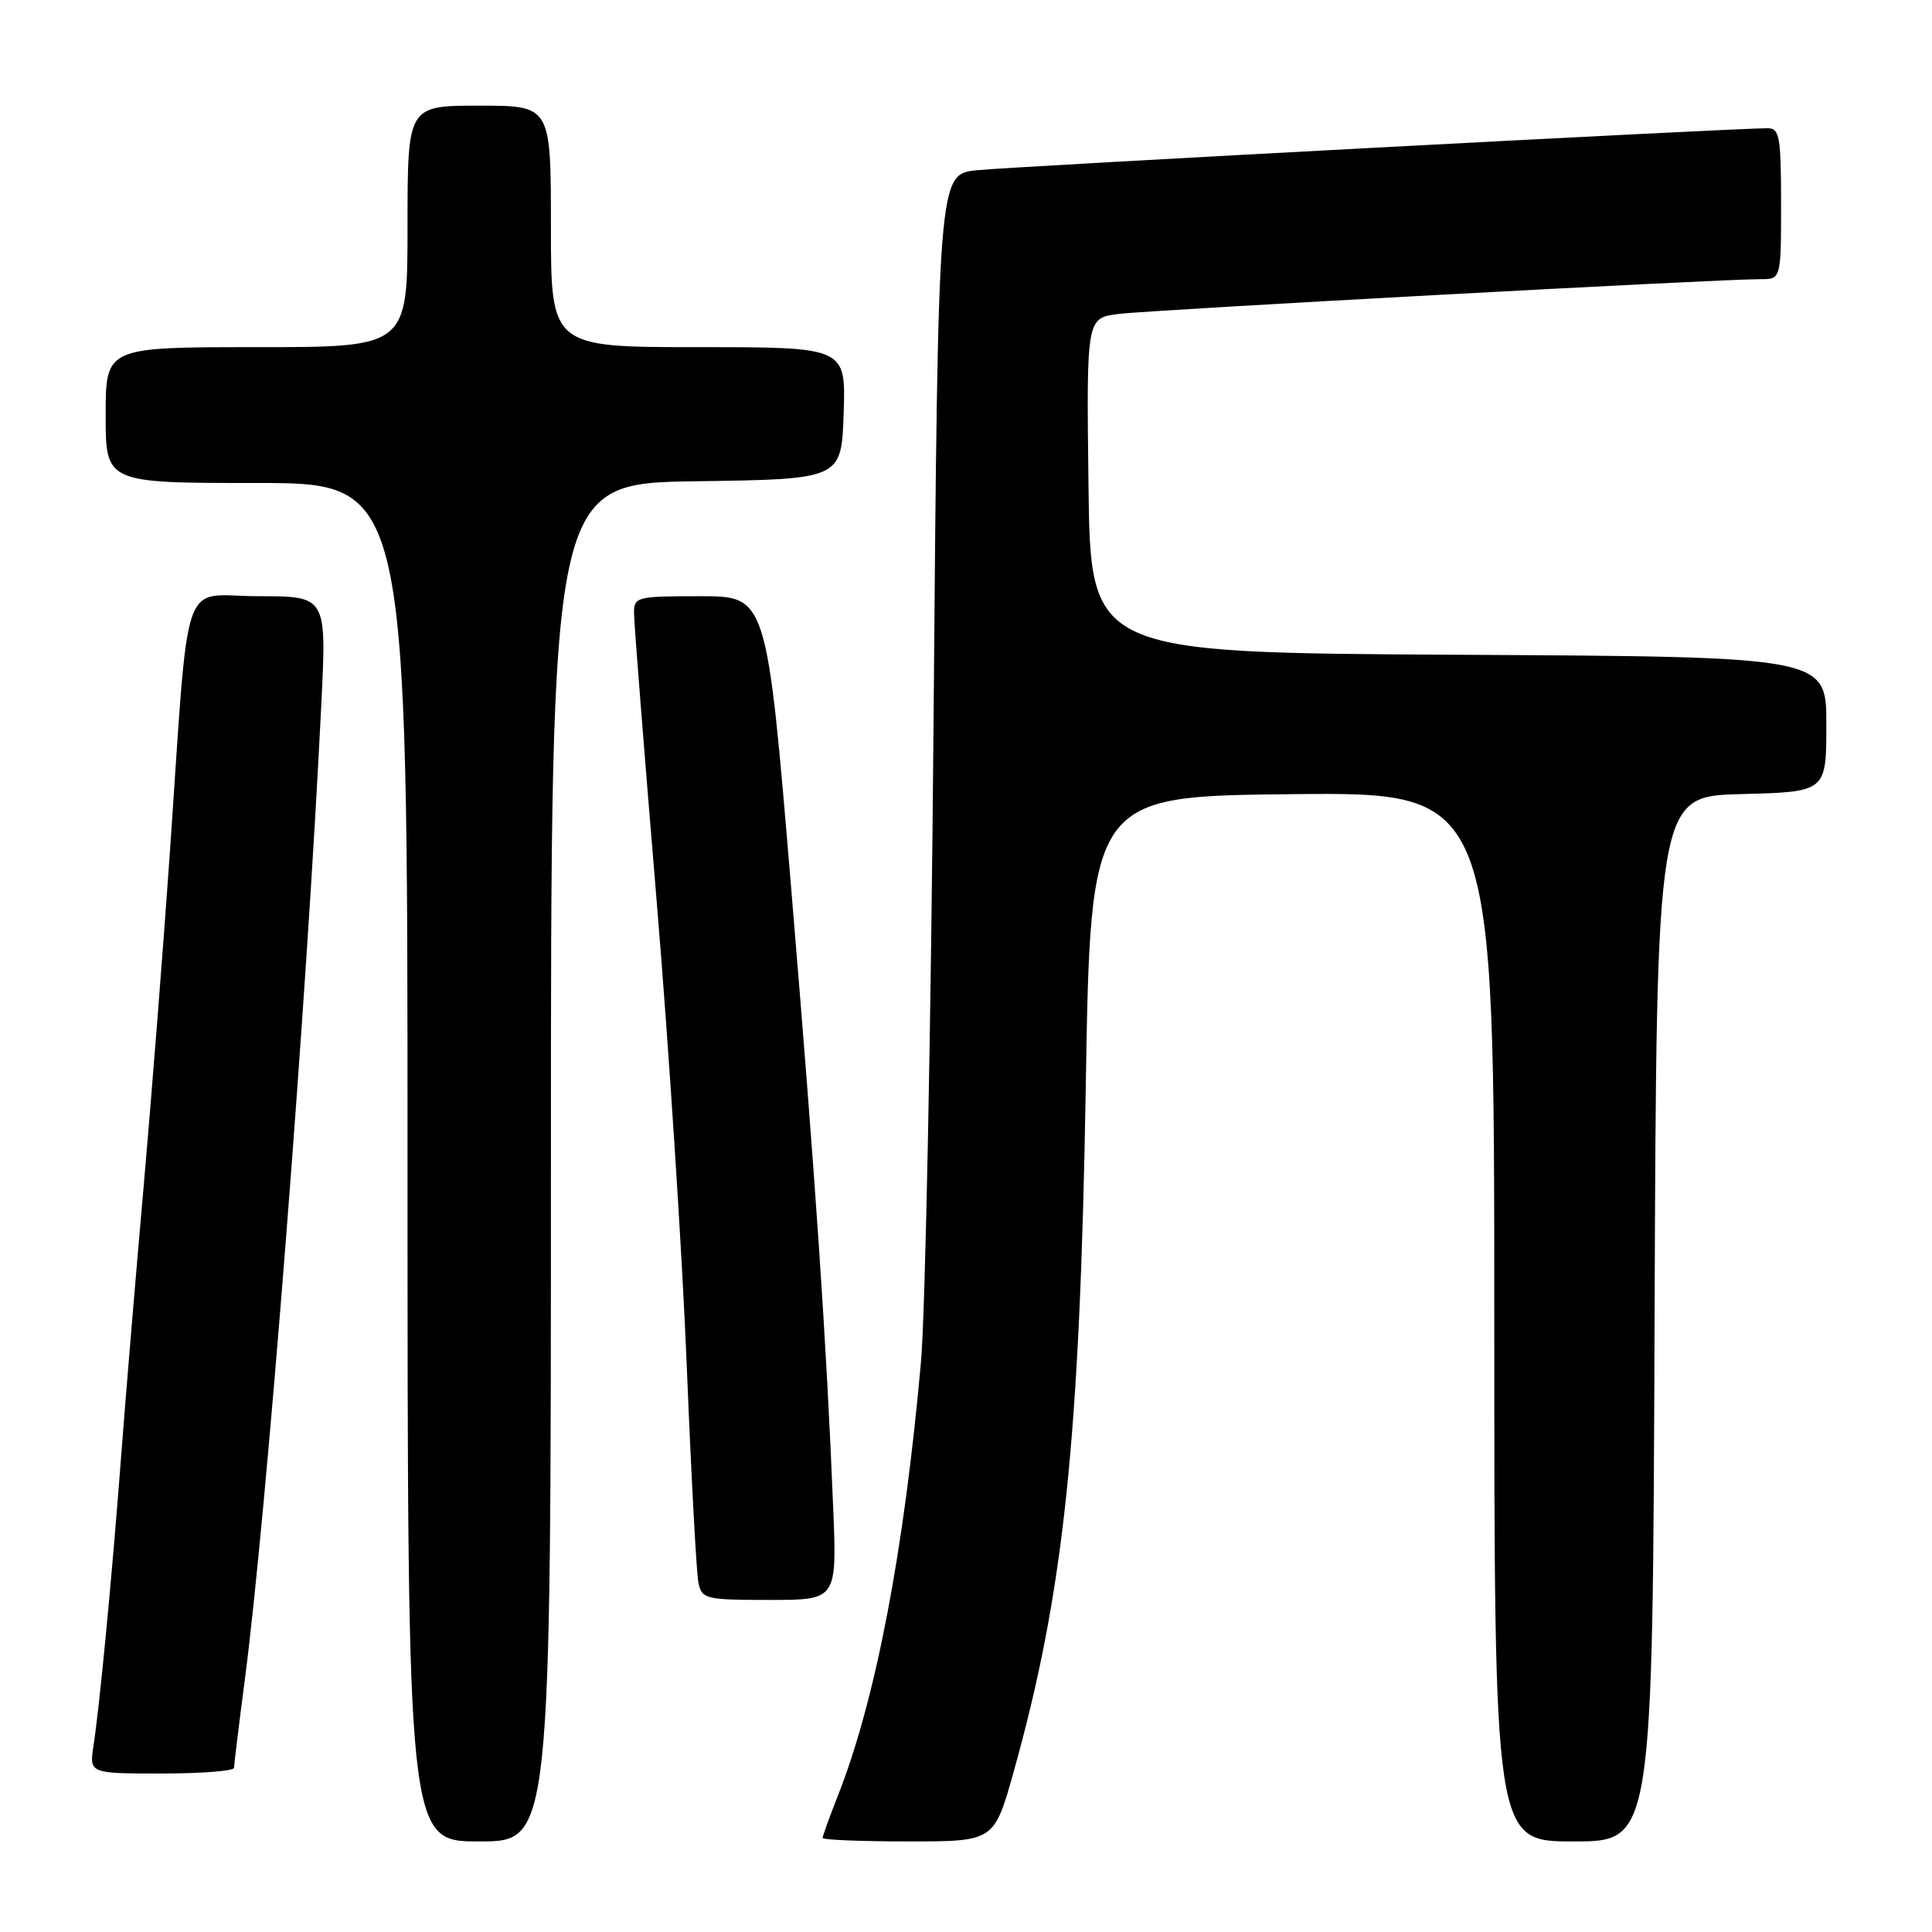 <?xml version="1.0" encoding="UTF-8" standalone="no"?>
<!DOCTYPE svg PUBLIC "-//W3C//DTD SVG 1.1//EN" "http://www.w3.org/Graphics/SVG/1.1/DTD/svg11.dtd" >
<svg xmlns="http://www.w3.org/2000/svg" xmlns:xlink="http://www.w3.org/1999/xlink" version="1.1" viewBox="0 0 256 256">
 <g >
 <path fill="currentColor"
d=" M 73.00 154.02 C 73.00 64.04 73.00 64.04 92.25 63.77 C 111.50 63.50 111.50 63.50 111.79 54.75 C 112.08 46.00 112.08 46.00 92.54 46.00 C 73.00 46.00 73.00 46.00 73.00 30.00 C 73.00 14.00 73.00 14.00 63.50 14.00 C 54.00 14.00 54.00 14.00 54.00 30.00 C 54.00 46.00 54.00 46.00 34.00 46.00 C 14.00 46.00 14.00 46.00 14.00 55.00 C 14.00 64.00 14.00 64.00 34.00 64.00 C 54.00 64.00 54.00 64.00 54.00 154.00 C 54.00 244.00 54.00 244.00 63.50 244.00 C 73.00 244.00 73.00 244.00 73.00 154.02 Z  M 134.32 234.75 C 140.97 211.00 143.10 190.76 143.87 144.00 C 144.50 105.50 144.50 105.50 171.25 105.23 C 198.00 104.97 198.00 104.97 198.00 174.48 C 198.00 244.00 198.00 244.00 208.49 244.00 C 218.99 244.00 218.99 244.00 219.24 174.75 C 219.50 105.50 219.50 105.50 230.75 105.22 C 242.00 104.93 242.00 104.93 242.00 95.98 C 242.00 87.02 242.00 87.02 193.25 86.76 C 144.50 86.50 144.50 86.50 144.23 64.31 C 143.96 42.13 143.96 42.13 148.23 41.60 C 152.51 41.06 228.07 36.97 233.25 36.99 C 236.00 37.00 236.00 37.00 236.00 27.00 C 236.00 18.15 235.80 17.00 234.25 16.99 C 230.01 16.97 133.99 22.07 129.40 22.56 C 124.30 23.11 124.30 23.11 123.70 95.80 C 123.37 135.79 122.62 173.90 122.03 180.50 C 119.79 205.60 116.02 225.26 111.04 237.90 C 109.92 240.75 109.00 243.28 109.00 243.54 C 109.00 243.79 114.11 244.00 120.36 244.00 C 131.73 244.00 131.73 244.00 134.32 234.75 Z  M 31.01 234.25 C 31.01 233.84 31.66 228.55 32.45 222.50 C 35.36 200.16 40.66 132.51 42.58 93.25 C 43.28 79.00 43.28 79.00 34.22 79.00 C 23.76 79.00 25.15 74.92 22.47 113.50 C 21.63 125.60 20.07 145.40 19.01 157.50 C 17.94 169.60 16.59 185.80 16.01 193.50 C 14.78 209.58 13.22 225.81 12.40 231.25 C 11.82 235.00 11.82 235.00 21.41 235.00 C 26.69 235.00 31.00 234.66 31.01 234.25 Z  M 110.40 199.75 C 109.49 177.36 108.10 156.88 104.84 117.75 C 101.61 79.00 101.61 79.00 92.80 79.00 C 84.34 79.00 84.00 79.09 84.01 81.25 C 84.01 82.49 85.35 99.48 86.98 119.01 C 88.61 138.53 90.42 166.43 91.00 181.01 C 91.59 195.58 92.28 208.51 92.55 209.75 C 93.01 211.88 93.52 212.00 101.97 212.00 C 110.90 212.00 110.90 212.00 110.40 199.75 Z "/>
</g>
</svg>